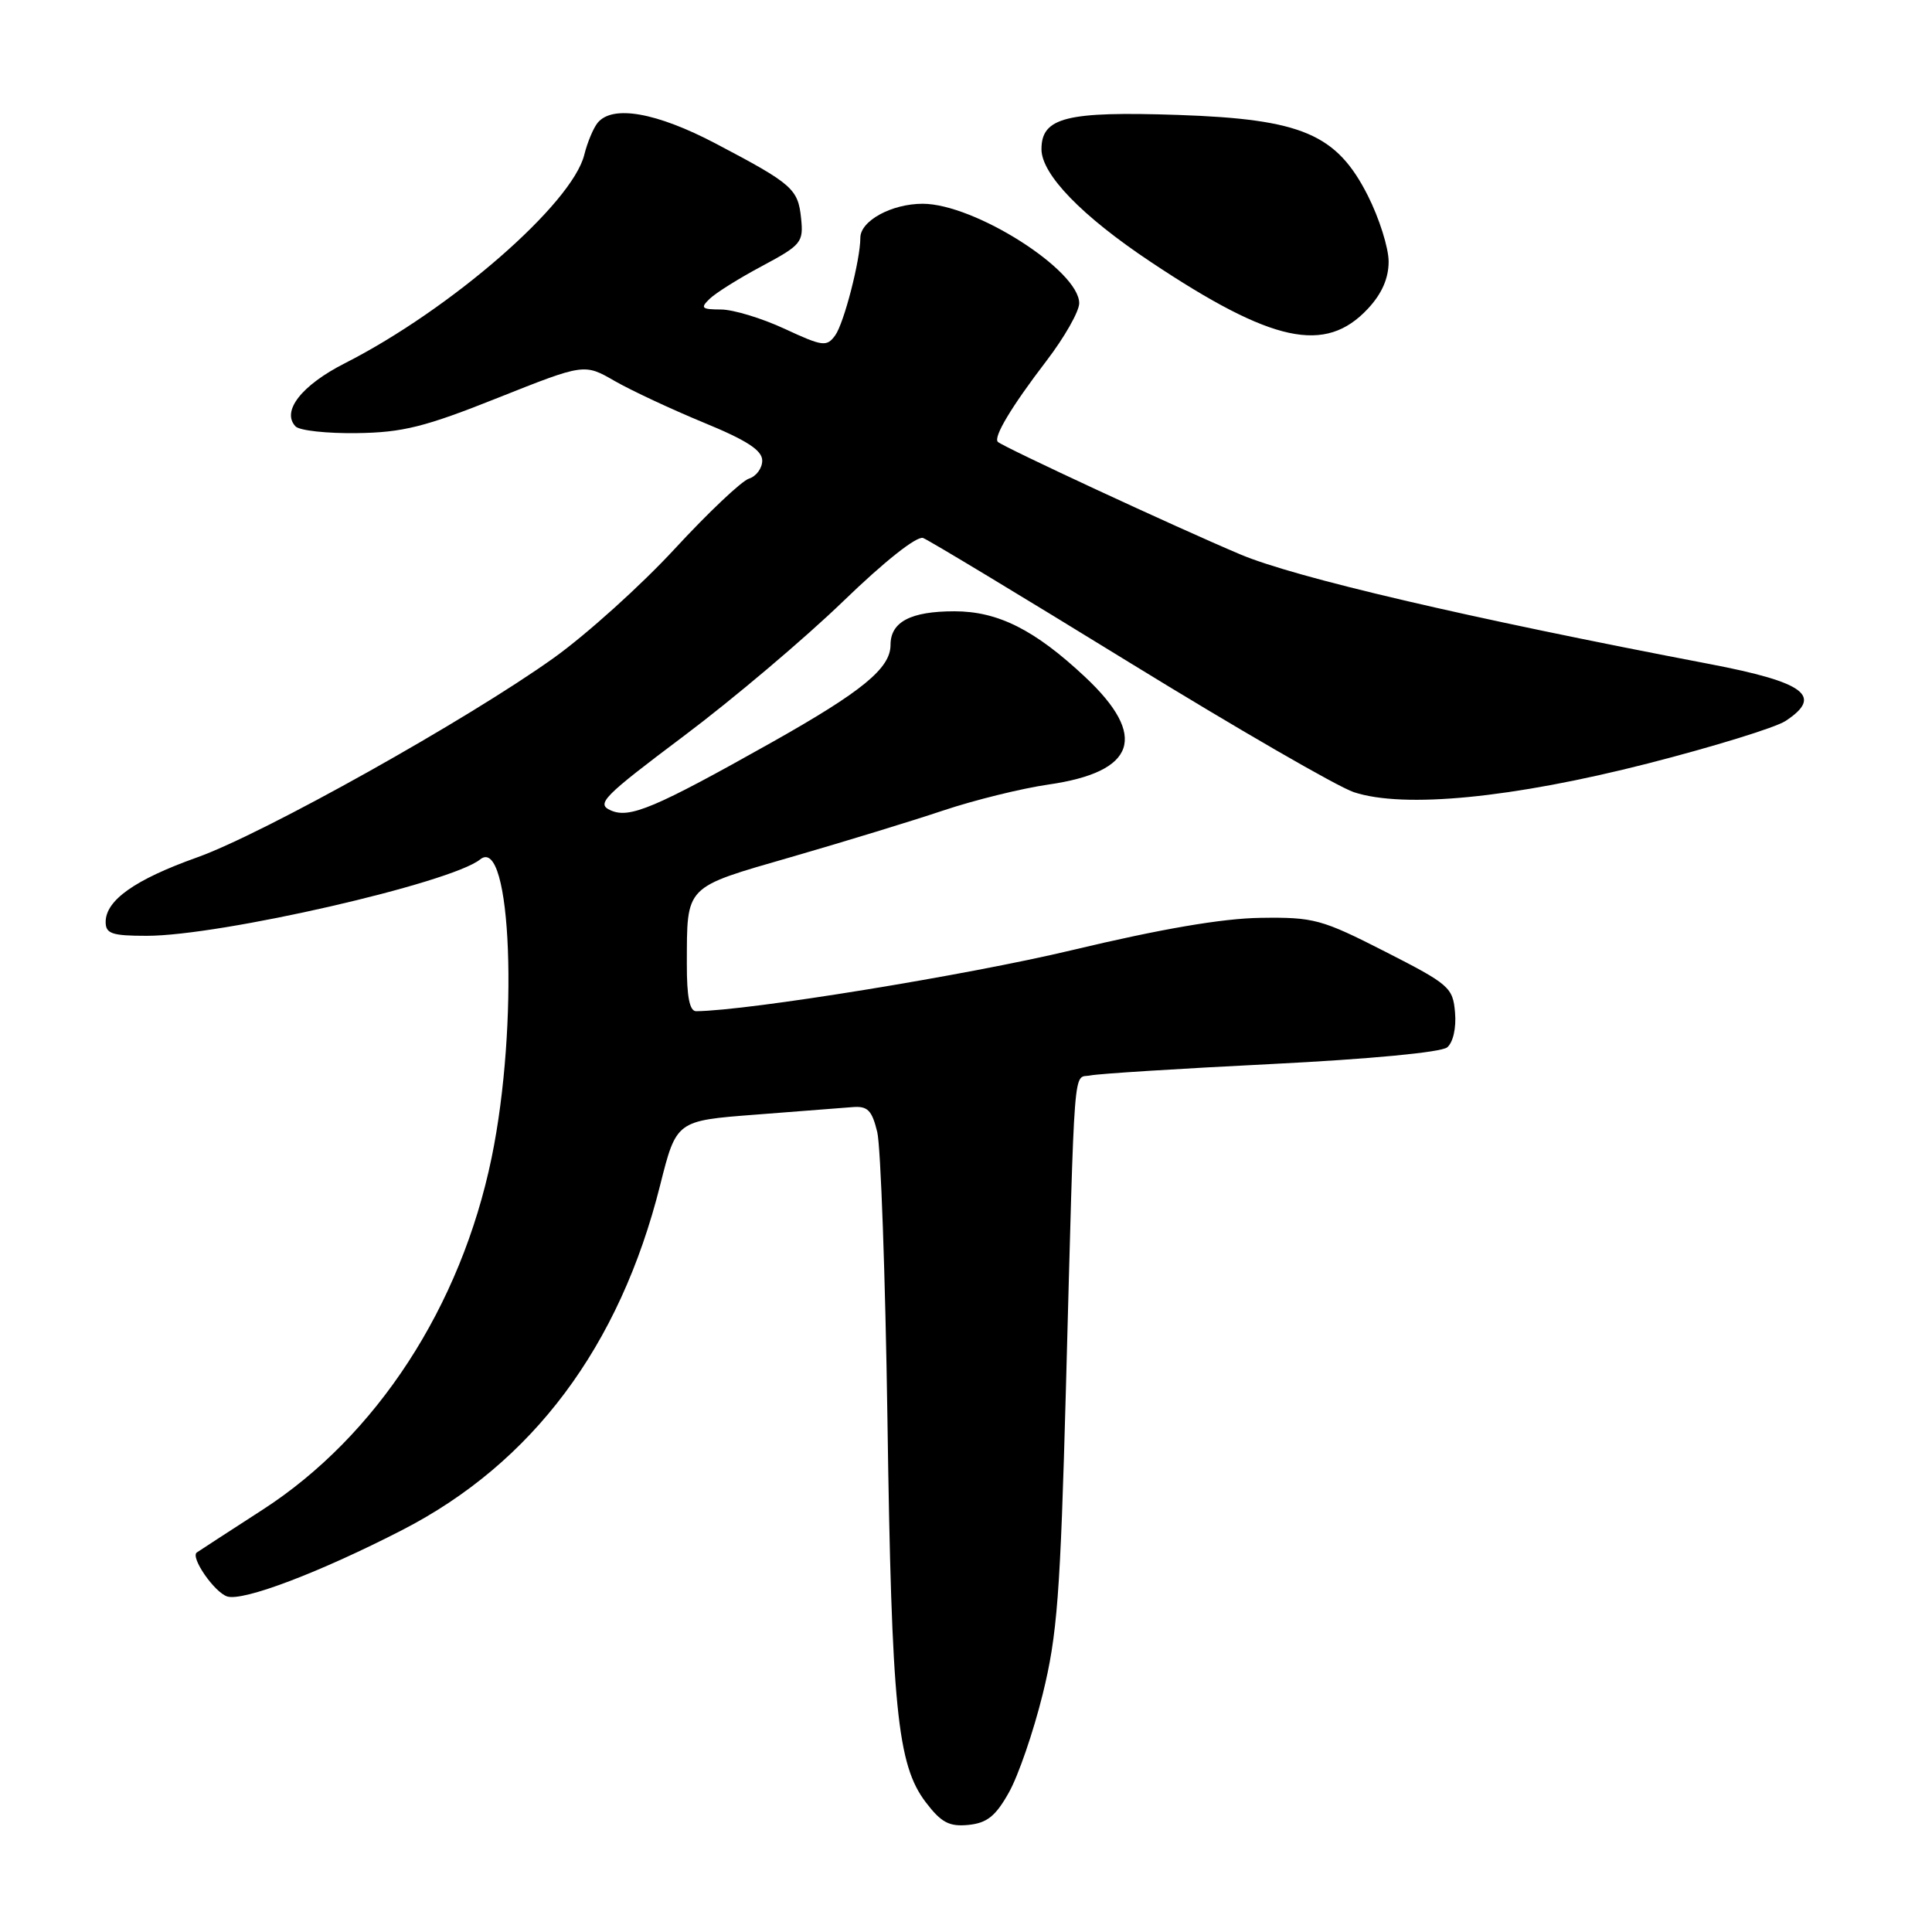 <?xml version="1.0" encoding="UTF-8" standalone="no"?>
<!DOCTYPE svg PUBLIC "-//W3C//DTD SVG 1.1//EN" "http://www.w3.org/Graphics/SVG/1.1/DTD/svg11.dtd" >
<svg xmlns="http://www.w3.org/2000/svg" xmlns:xlink="http://www.w3.org/1999/xlink" version="1.1" viewBox="0 0 256 256">
 <g >
 <path fill="currentColor"
d=" M 133.69 237.50 C 134.93 235.30 136.94 229.45 138.16 224.50 C 140.09 216.69 140.50 211.33 141.24 184.00 C 142.45 139.26 142.16 142.98 144.49 142.50 C 145.60 142.27 156.38 141.59 168.46 140.99 C 181.45 140.34 190.97 139.44 191.76 138.78 C 192.54 138.13 192.98 136.21 192.80 134.17 C 192.52 130.84 192.04 130.43 183.53 126.09 C 175.11 121.80 174.09 121.52 167.03 121.62 C 161.95 121.69 153.80 123.09 142.00 125.91 C 128.09 129.23 99.21 133.92 92.25 133.99 C 91.38 134.00 91.00 132.10 91.01 127.75 C 91.04 117.22 90.59 117.68 104.84 113.56 C 111.80 111.55 120.88 108.77 125.00 107.39 C 129.12 106.01 135.38 104.47 138.90 103.96 C 150.53 102.29 152.16 97.57 143.80 89.72 C 137.13 83.46 132.25 81.00 126.47 81.00 C 120.67 81.00 118.00 82.40 118.00 85.45 C 118.00 88.55 114.27 91.61 102.22 98.39 C 86.74 107.09 83.42 108.49 80.93 107.38 C 78.97 106.51 79.85 105.61 90.63 97.51 C 97.16 92.61 106.65 84.58 111.72 79.68 C 117.23 74.35 121.50 70.98 122.32 71.29 C 123.08 71.58 135.36 78.99 149.60 87.75 C 163.85 96.51 177.25 104.26 179.40 104.97 C 186.02 107.15 200.39 105.75 218.33 101.17 C 227.04 98.94 235.25 96.41 236.58 95.54 C 241.63 92.23 239.20 90.41 226.50 87.98 C 194.37 81.84 171.60 76.52 164.37 73.47 C 155.93 69.91 132.88 59.21 132.22 58.55 C 131.59 57.93 134.05 53.84 138.65 47.83 C 141.04 44.71 143.00 41.26 143.00 40.18 C 143.00 35.82 129.12 27.00 122.26 27.00 C 118.14 27.00 114.00 29.26 114.00 31.51 C 114.00 34.43 111.83 42.85 110.66 44.45 C 109.54 45.98 109.01 45.91 103.97 43.57 C 100.96 42.17 97.17 41.02 95.54 41.01 C 92.96 41.00 92.76 40.82 94.04 39.59 C 94.84 38.81 97.97 36.85 101.00 35.24 C 106.18 32.47 106.48 32.10 106.15 28.94 C 105.75 25.02 105.02 24.38 94.85 19.03 C 87.00 14.90 81.18 13.87 79.20 16.26 C 78.63 16.95 77.83 18.86 77.42 20.51 C 75.81 27.00 59.75 40.99 45.70 48.13 C 39.95 51.05 37.26 54.50 39.16 56.50 C 39.68 57.05 43.34 57.45 47.30 57.39 C 53.36 57.31 56.31 56.57 65.96 52.72 C 77.42 48.16 77.42 48.16 81.46 50.49 C 83.68 51.76 88.99 54.24 93.25 56.00 C 98.95 58.34 101.00 59.67 101.00 61.03 C 101.00 62.04 100.21 63.12 99.24 63.42 C 98.27 63.73 93.84 67.92 89.39 72.74 C 84.94 77.56 77.74 84.05 73.40 87.16 C 61.97 95.34 34.94 110.47 26.09 113.62 C 17.88 116.55 14.00 119.29 14.00 122.17 C 14.00 123.72 14.84 124.00 19.45 124.00 C 29.23 124.00 59.76 117.00 63.62 113.88 C 67.78 110.51 68.76 135.88 65.14 153.41 C 61.07 173.12 49.90 190.29 34.79 200.05 C 30.23 203.00 26.31 205.54 26.08 205.71 C 25.19 206.34 28.41 211.00 30.11 211.54 C 32.22 212.21 42.38 208.35 53.29 202.74 C 70.56 193.86 82.11 178.42 87.47 157.05 C 89.62 148.50 89.62 148.50 100.06 147.70 C 105.80 147.26 111.60 146.81 112.94 146.70 C 114.97 146.53 115.53 147.10 116.24 150.00 C 116.70 151.93 117.31 169.03 117.59 188.00 C 118.14 226.38 118.89 233.85 122.67 238.81 C 124.72 241.50 125.77 242.06 128.32 241.81 C 130.79 241.56 131.93 240.65 133.69 237.50 Z  M 181.25 40.91 C 183.10 38.93 184.00 36.89 184.00 34.66 C 184.00 32.85 182.76 28.92 181.25 25.93 C 177.11 17.75 172.51 15.79 156.12 15.23 C 141.30 14.73 138.00 15.55 138.00 19.77 C 138.00 23.11 143.36 28.64 152.50 34.72 C 168.59 45.44 175.61 46.95 181.25 40.91 Z "/>
</g>
</svg>